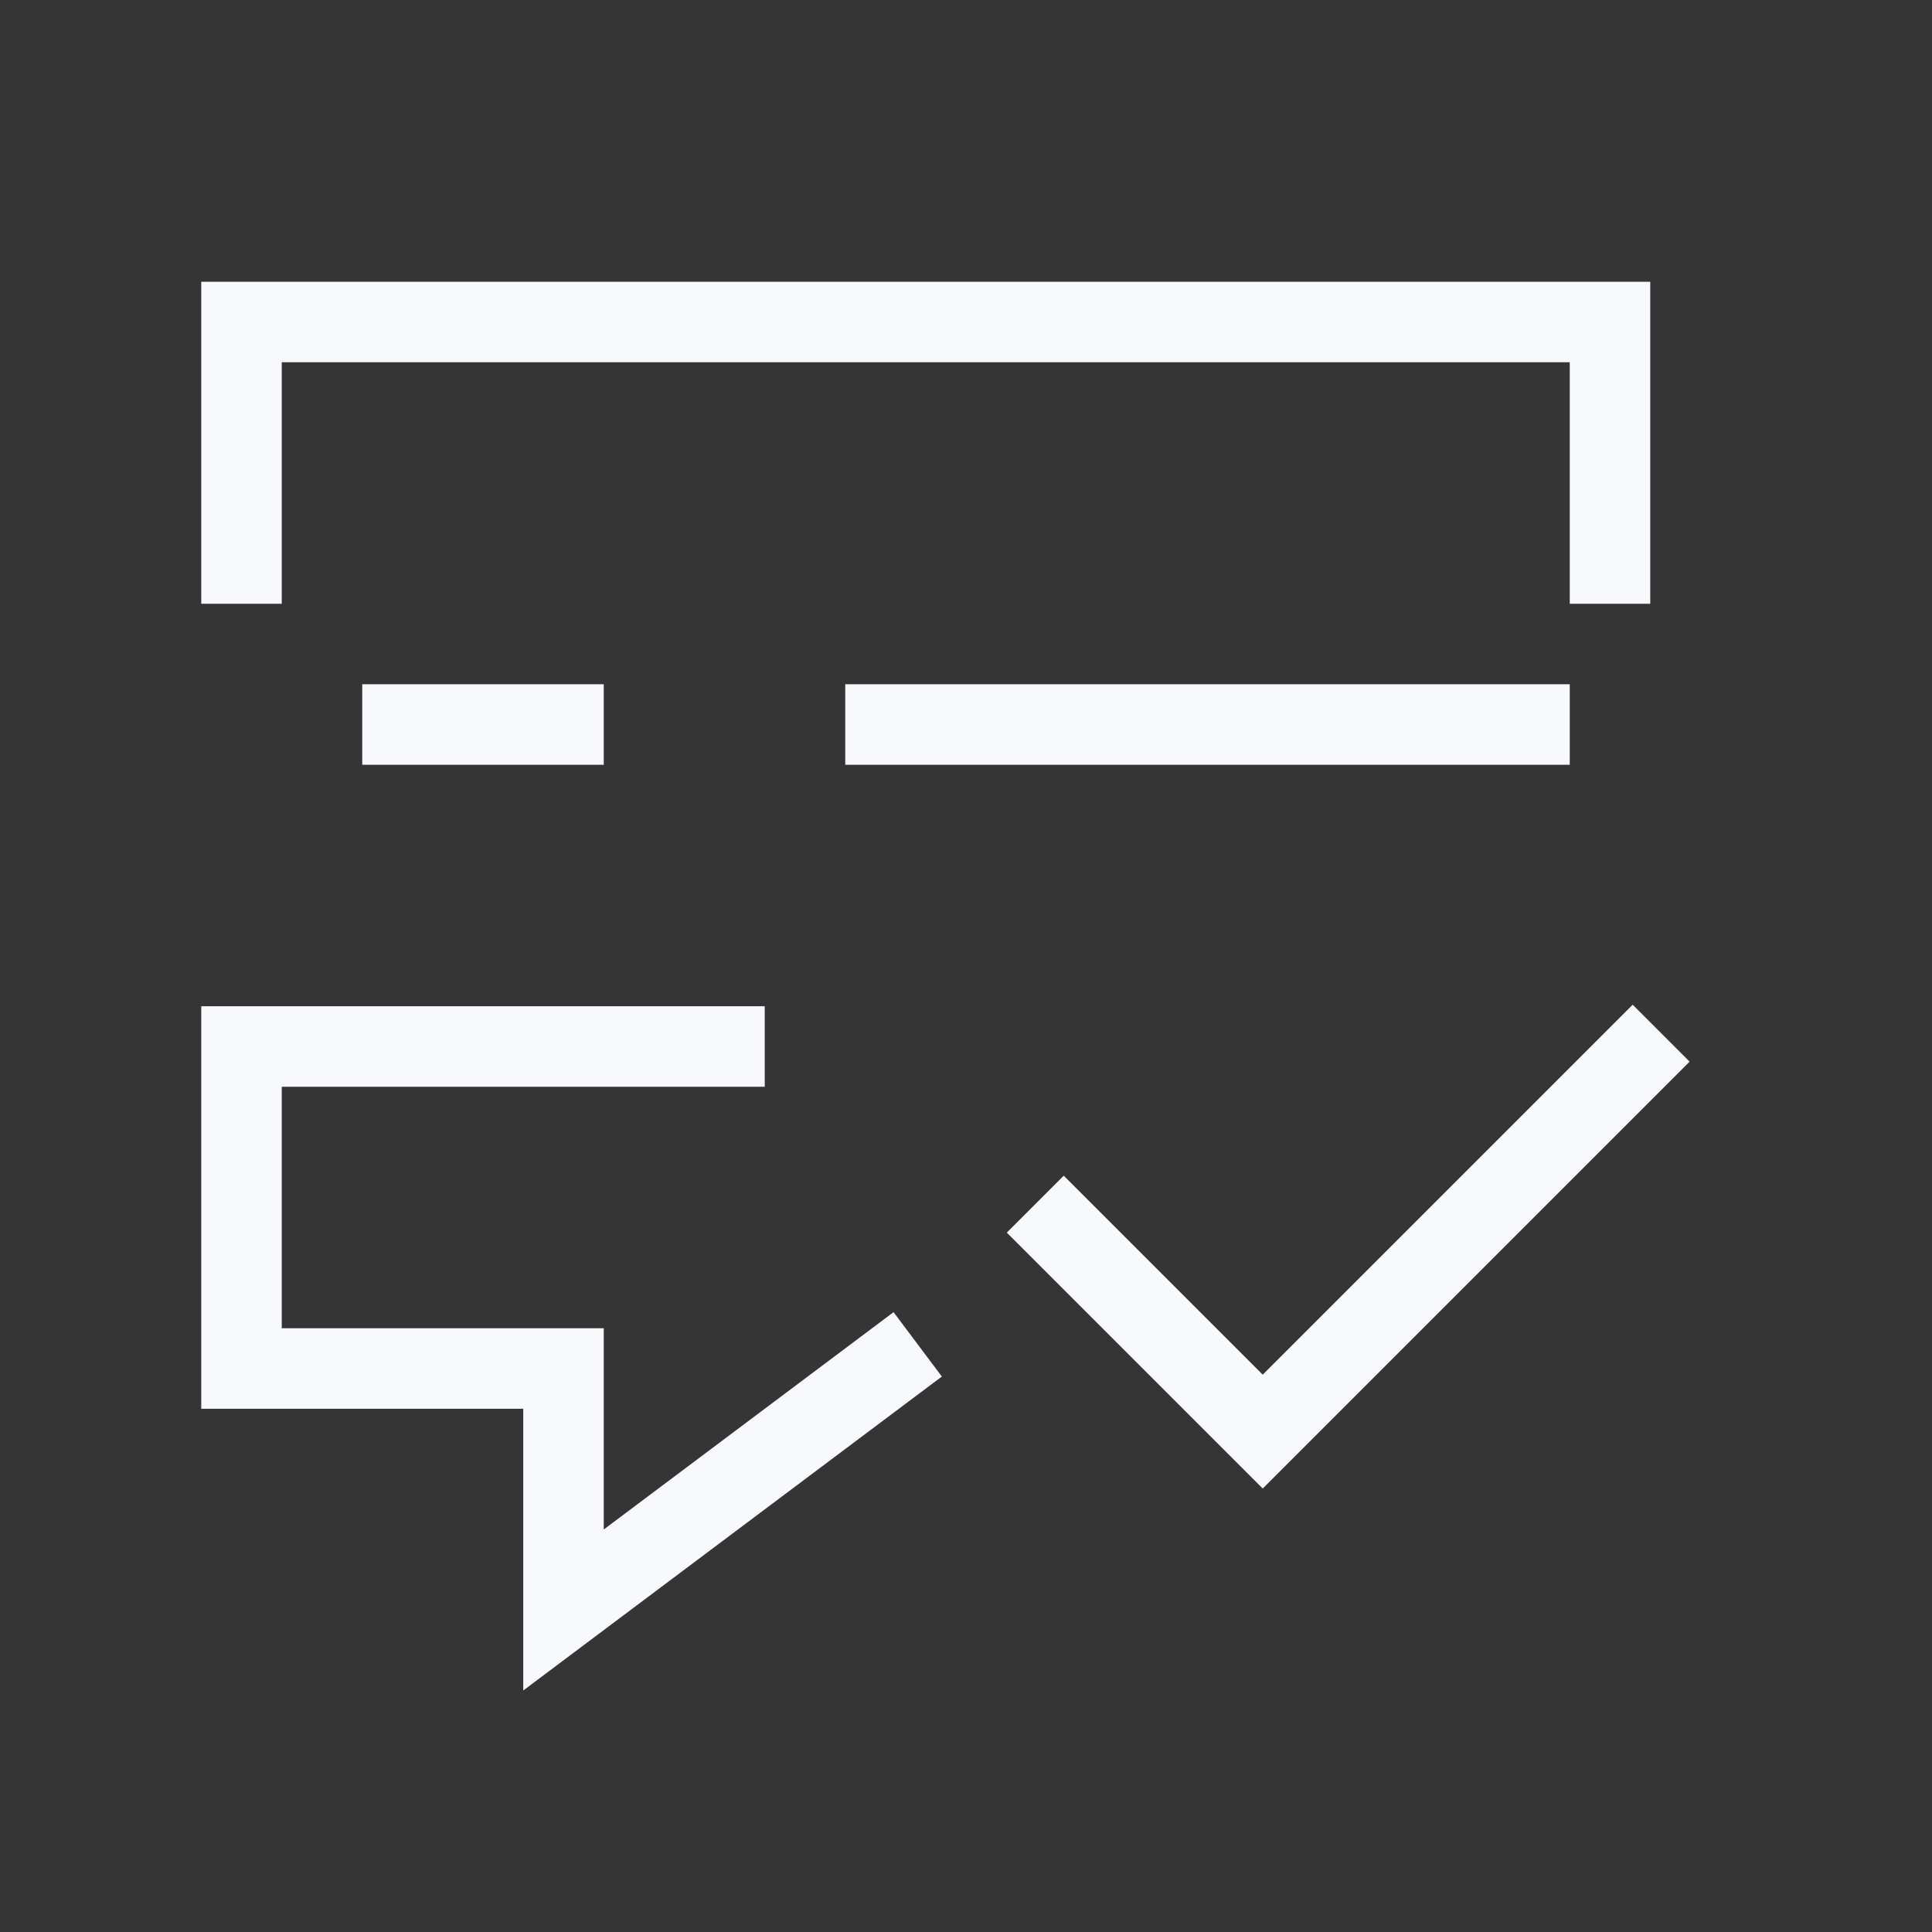 <svg xmlns="http://www.w3.org/2000/svg" width="24" height="24" fill="none"><rect width="100%" height="100%" fill="#333333" stroke="none"/><path fill="#fff" fill-opacity=".01" d="M24 0v24H0V0z"/><path stroke="#F7F9FC" stroke-linecap="square" d="m11 17-4 3v-3H3v-3.99M3 7V4h17v3M5 9h2m4 0h8M3 13h6m4.214 2.312 2.472 2.472 4.596-4.596"/></svg>